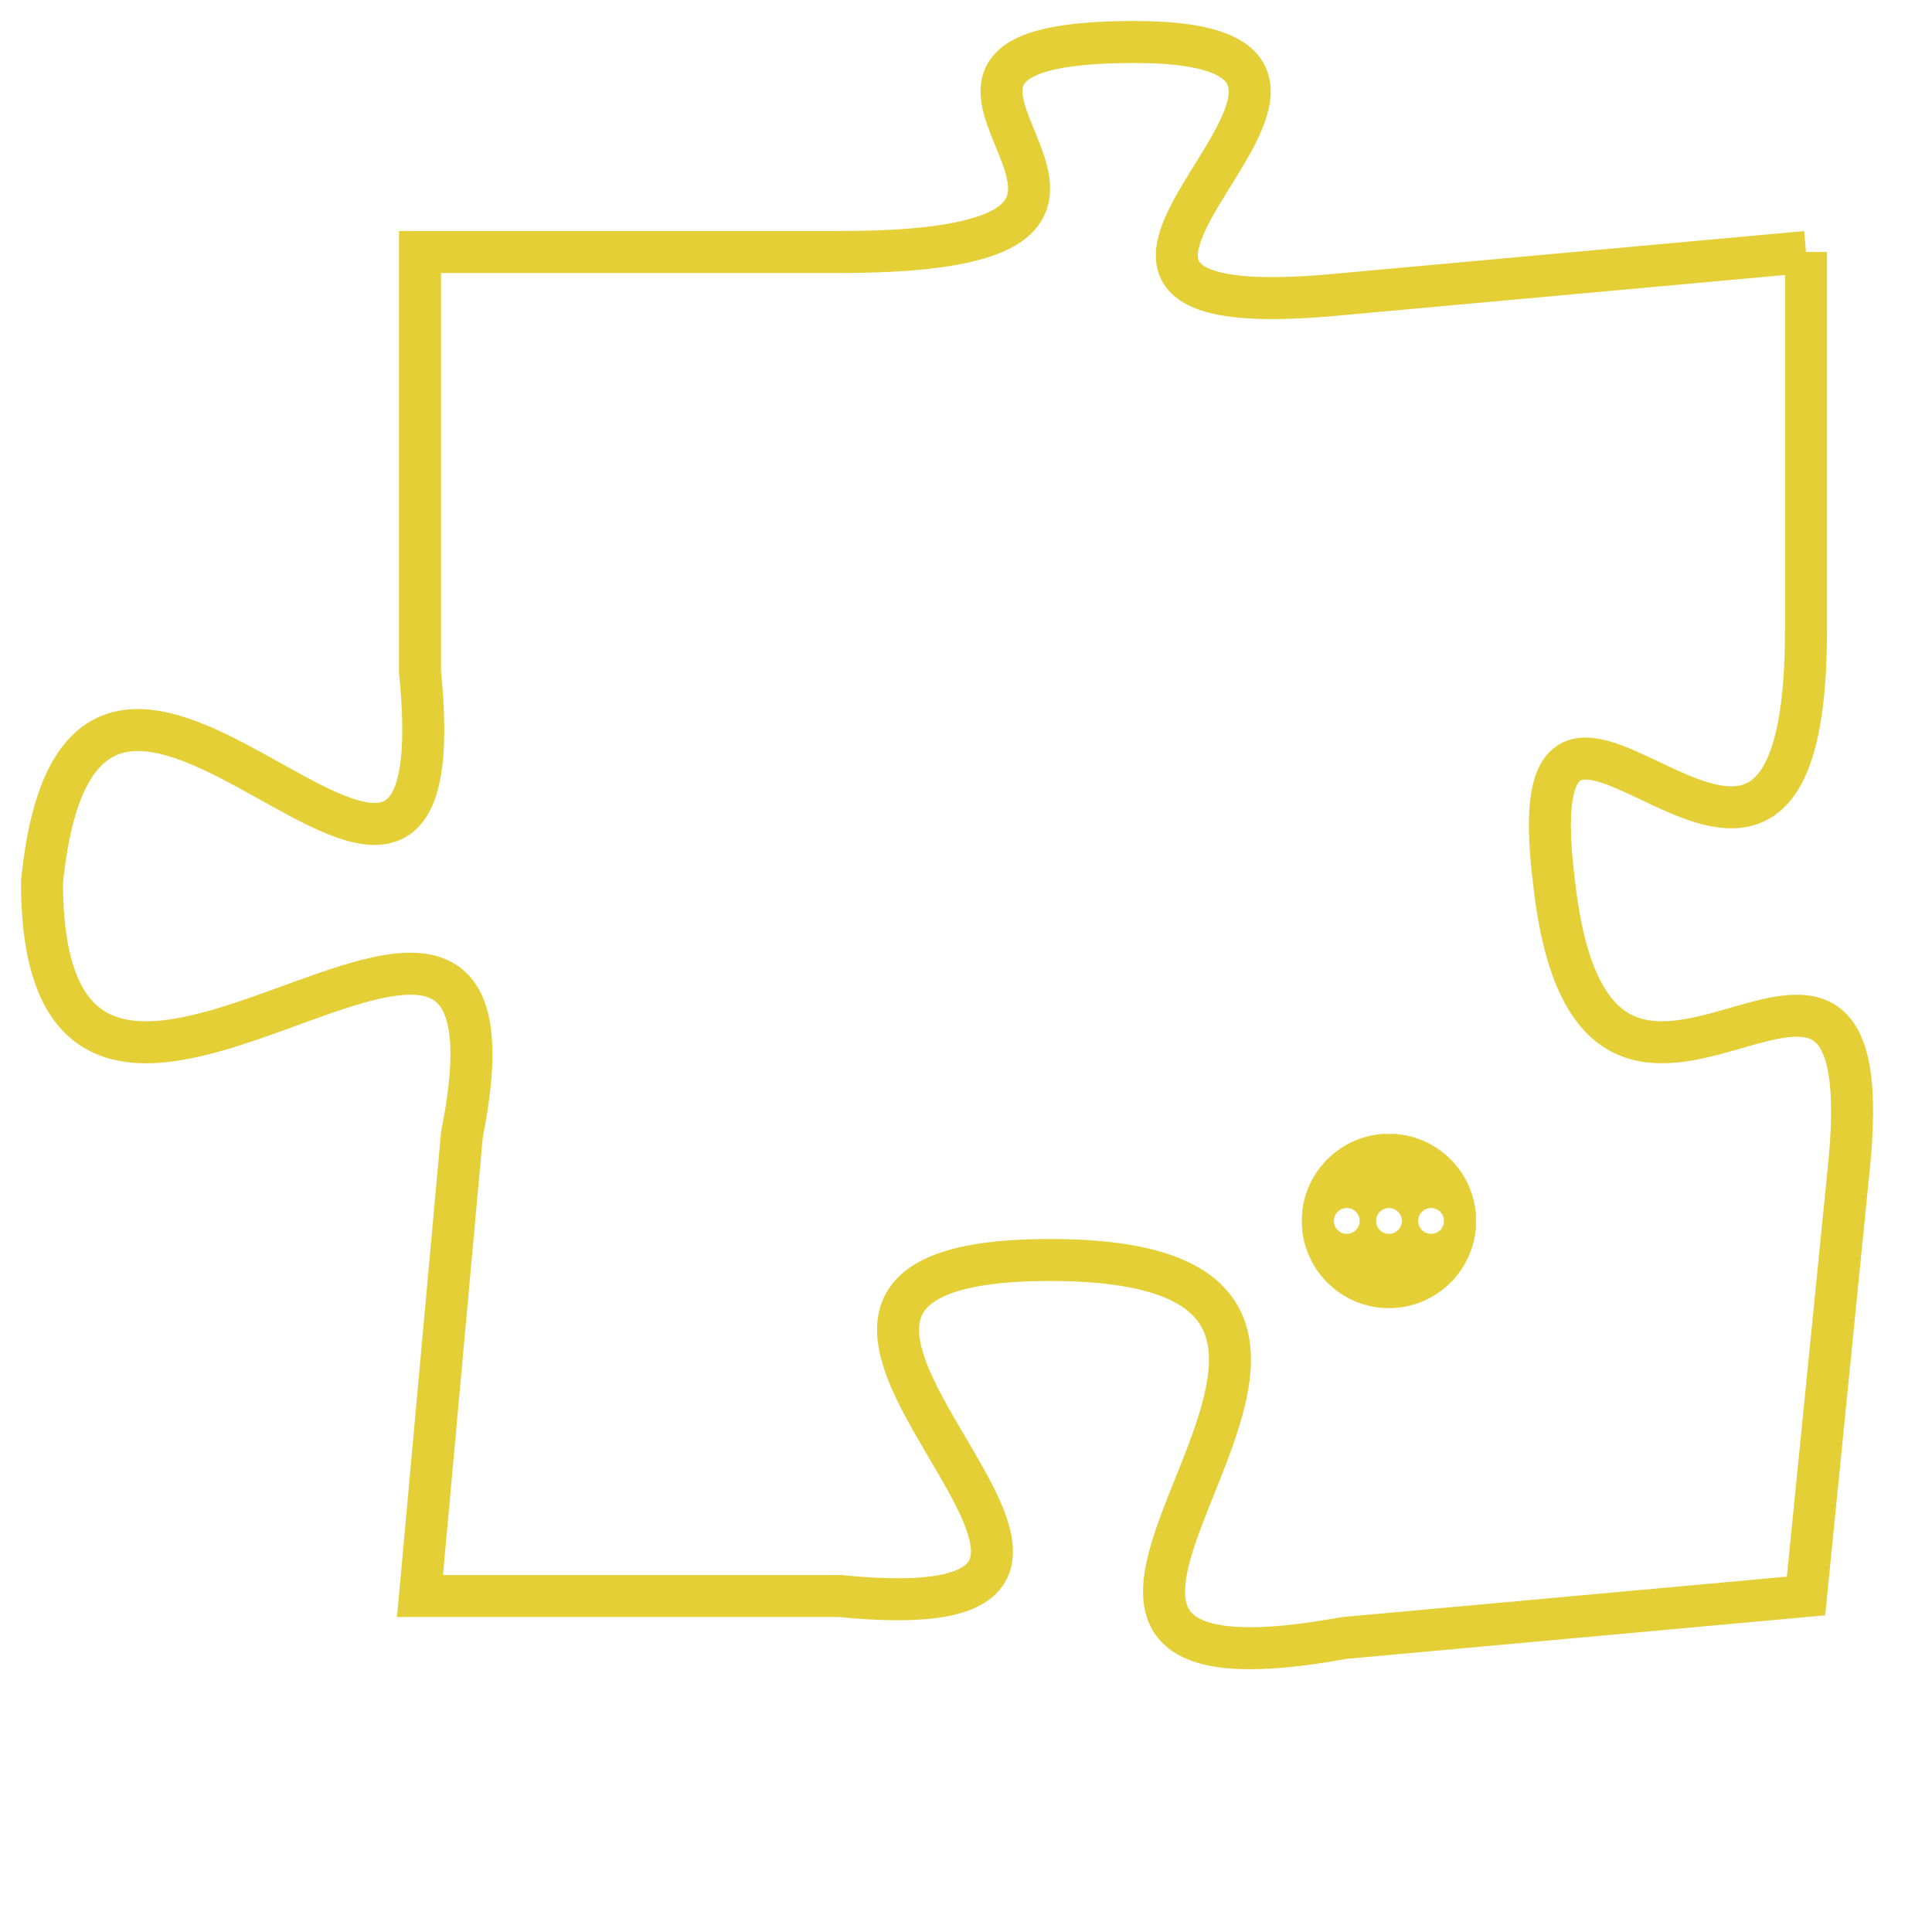 <svg version="1.1" xmlns="http://www.w3.org/2000/svg" xmlns:xlink="http://www.w3.org/1999/xlink" fill="transparent" x="0" y="0" width="350" height="350" preserveAspectRatio="xMinYMin slice"><style type="text/css">.links{fill:transparent;stroke: #E4CF37;}.links:hover{fill:#63D272; opacity:0.4;}</style><defs><g id="allt"><path id="t6813" d="M1782,1664 L1771,1665 C1761,1666 1774,1659 1766,1659 C1758,1659 1769,1664 1759,1664 L1749,1664 1749,1664 L1749,1674 C1750,1684 1741,1669 1740,1679 C1740,1689 1752,1675 1750,1685 L1749,1696 1749,1696 L1759,1696 C1769,1697 1754,1688 1764,1688 C1775,1688 1760,1699 1771,1697 L1782,1696 1782,1696 L1783,1686 C1784,1677 1777,1688 1776,1679 C1775,1671 1782,1683 1782,1673 L1782,1664"/></g><clipPath id="c" clipRule="evenodd" fill="transparent"><use href="#t6813"/></clipPath></defs><svg viewBox="1739 1658 46 42" preserveAspectRatio="xMinYMin meet"><svg width="4380" height="2430"><g><image crossorigin="anonymous" x="0" y="0" href="https://nftpuzzle.license-token.com/assets/completepuzzle.svg" width="100%" height="100%" /><g class="links"><use href="#t6813"/></g></g></svg><svg x="1770" y="1685" height="9%" width="9%" viewBox="0 0 330 330"><g><a xlink:href="https://nftpuzzle.license-token.com/" class="links"><title>See the most innovative NFT based token software licensing project</title><path fill="#E4CF37" id="more" d="M165,0C74.019,0,0,74.019,0,165s74.019,165,165,165s165-74.019,165-165S255.981,0,165,0z M85,190 c-13.785,0-25-11.215-25-25s11.215-25,25-25s25,11.215,25,25S98.785,190,85,190z M165,190c-13.785,0-25-11.215-25-25 s11.215-25,25-25s25,11.215,25,25S178.785,190,165,190z M245,190c-13.785,0-25-11.215-25-25s11.215-25,25-25 c13.785,0,25,11.215,25,25S258.785,190,245,190z"></path></a></g></svg></svg></svg>
